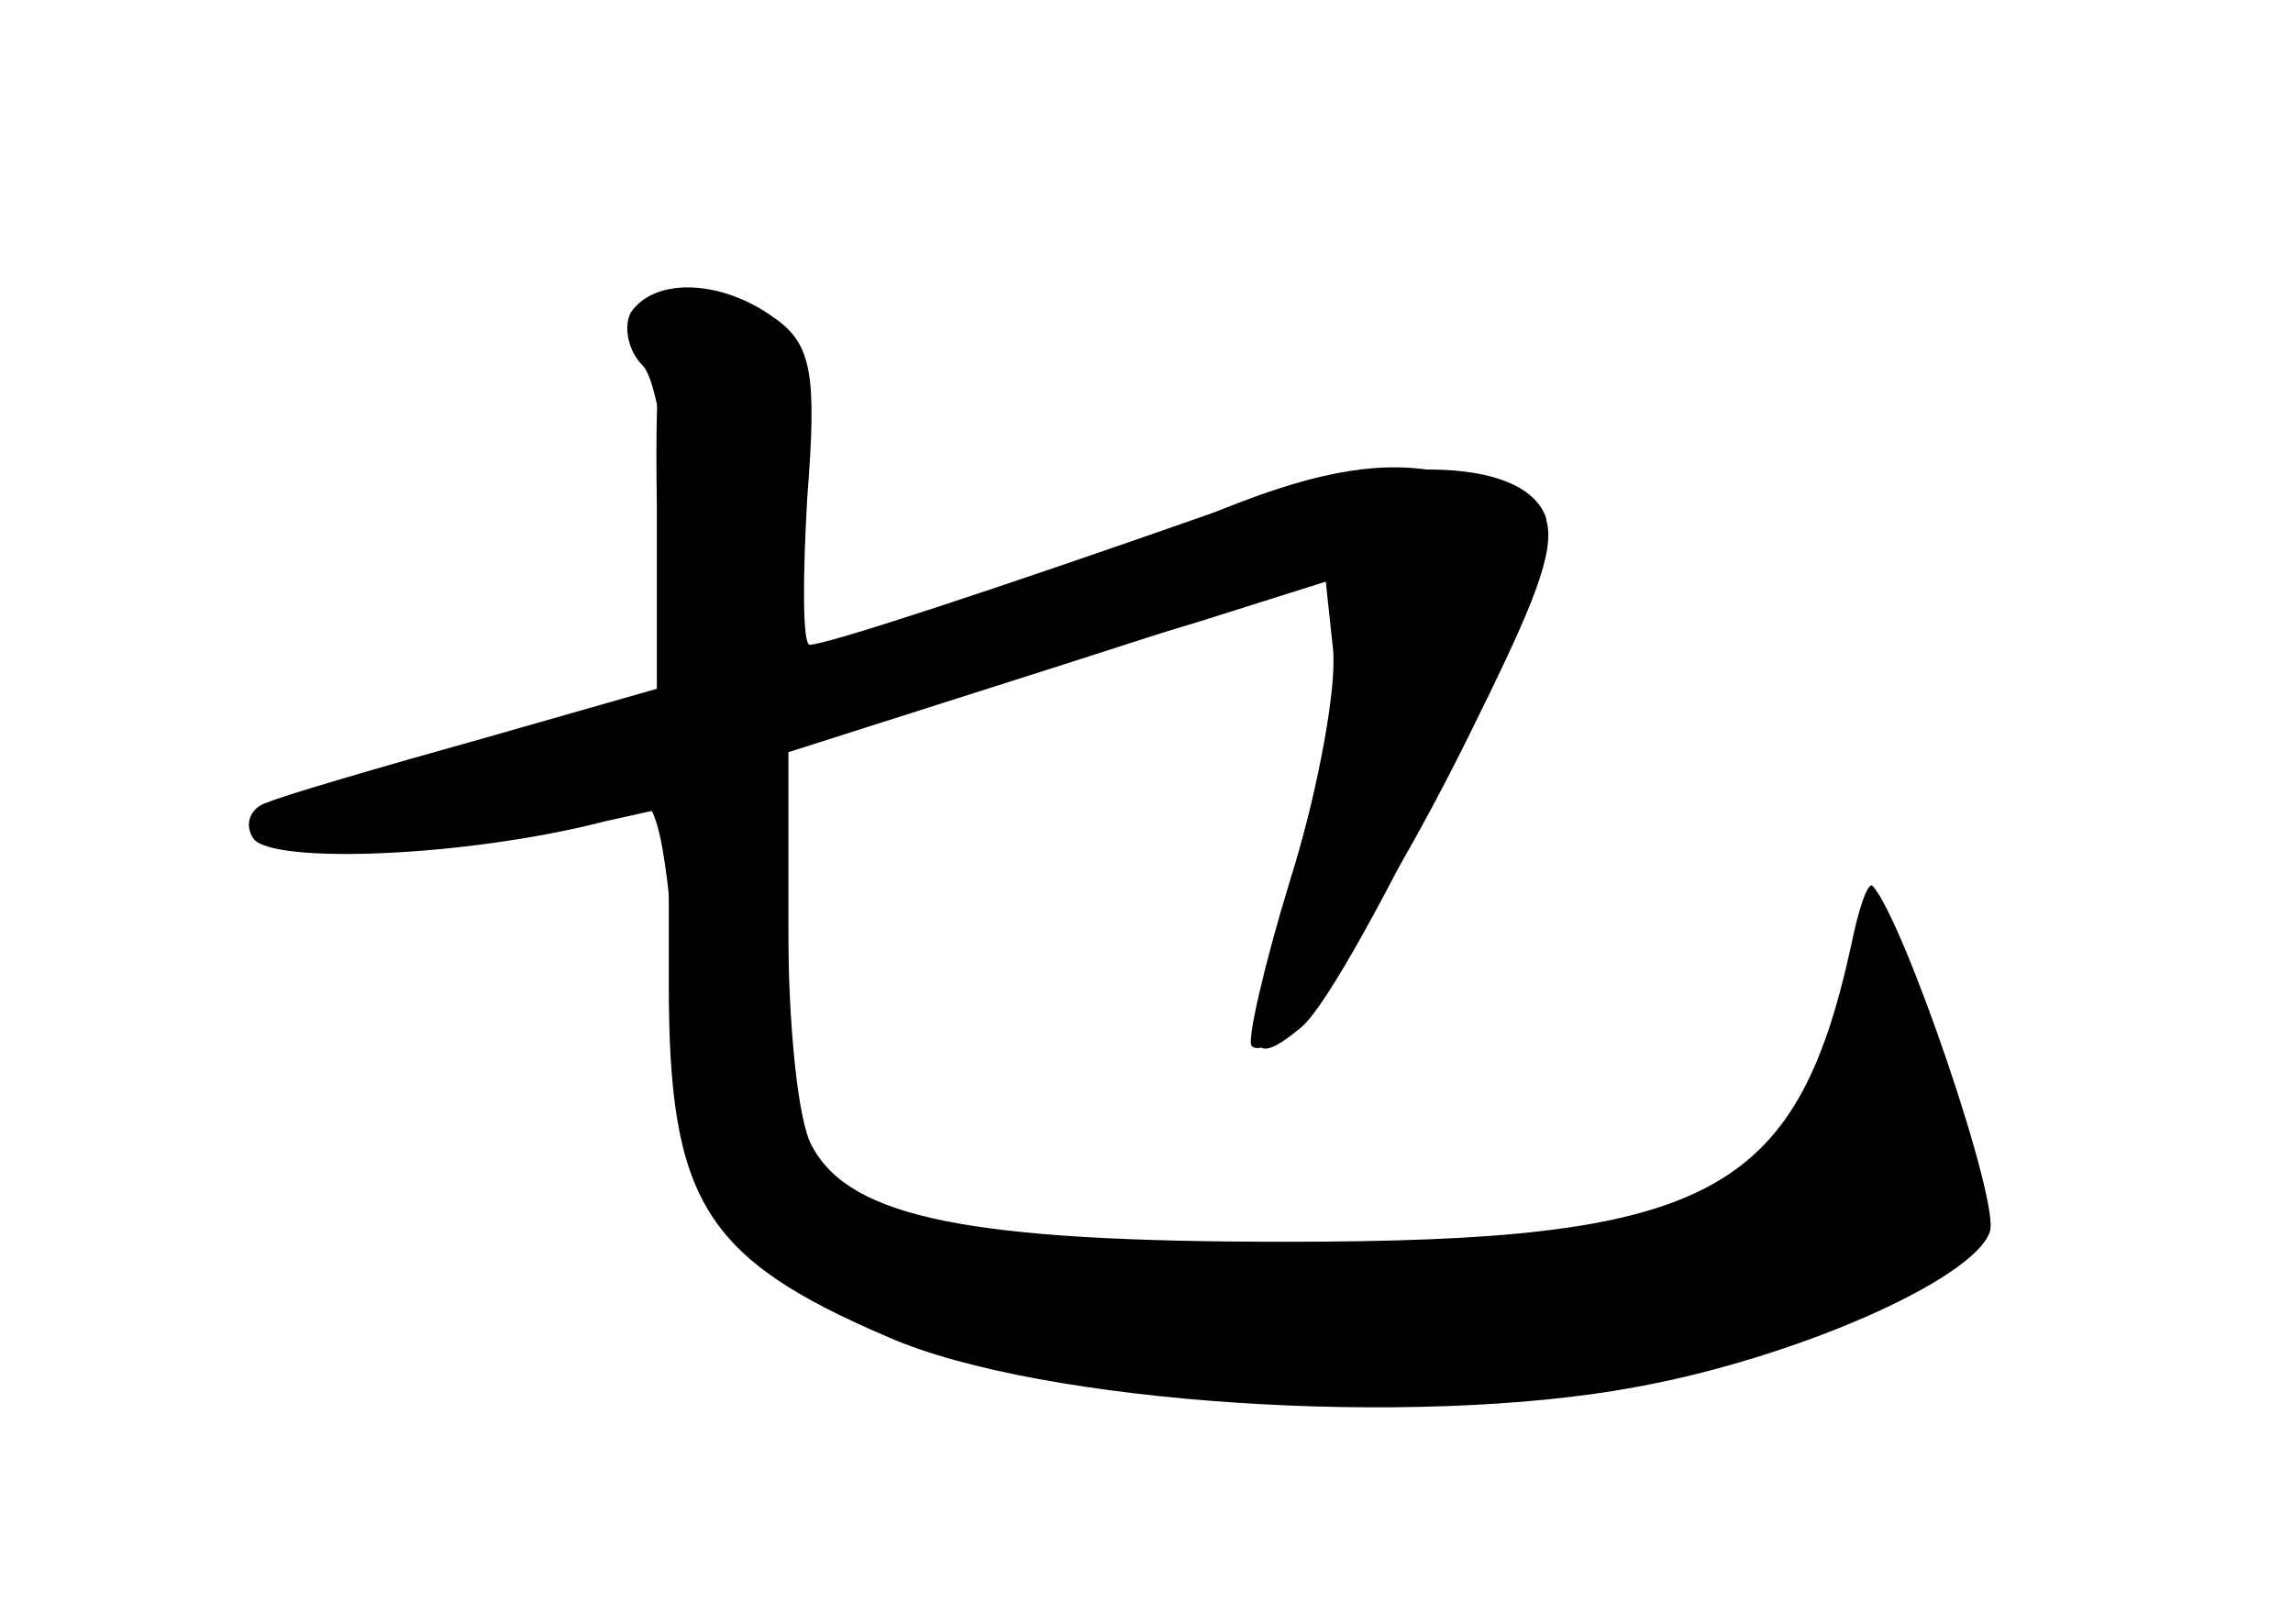 <?xml version="1.0" standalone="no"?>
<!DOCTYPE svg PUBLIC "-//W3C//DTD SVG 20010904//EN"
 "http://www.w3.org/TR/2001/REC-SVG-20010904/DTD/svg10.dtd">
<svg version="1.0" xmlns="http://www.w3.org/2000/svg"
 width="96pt" height="68pt" viewBox="0 0 96 68"
 preserveAspectRatio="xMidYMid meet">
<g transform="translate(0,68) scale(0.1,-0.1)" fill="#000000" stroke="none">
<g id="part-0" class="char-part">
  <path d="M264 549 c-3 -6 -1 -16 5 -22 6 -6 11 -39 11 -73 l0 -61 -77 -22
c-43 -12 -84 -24 -91 -27 -7 -2 -10 -9 -6 -15 7 -11 89 -8 147 7 l27 6 0 -74
c0 -91 15 -115 92 -148 64 -28 220 -38 312 -21 67 12 142 45 149 65 5 11 -36
131 -49 145 -2 2 -6 -10 -9 -25 -23 -105 -60 -124 -237 -124 -132 0 -182 10
-198 40 -6 10 -10 52 -10 92 l0 73 113 36 112 36 3 -28 c2 -16 -6 -58 -17 -96
-21 -71 -21 -84 4 -63 21 18 108 199 102 214 -10 25 -69 26 -137 2 -94 -33
-164 -56 -171 -56 -3 0 -3 28 -1 62 4 51 2 64 -14 75 -22 16 -50 17 -60 2z"/>
</g>
<g id="part-1" class="char-part">
  <path d="M275 468 l0 -82 -78 -22 c-90 -25 -99 -31 -63 -40 23 -5 85 5 128 21
12 5 16 -9 21 -72 3 -44 9 -86 12 -96 4 -9 32 -29 63 -44 52 -26 69 -28 188
-31 140 -4 221 11 266 48 21 17 22 21 10 52 -8 18 -18 49 -24 68 l-11 35 -13
-44 c-18 -58 -46 -87 -99 -100 -57 -14 -233 -14 -276 0 -62 21 -69 33 -69 125
l0 83 53 15 c35 10 54 21 54 31 0 19 -13 19 -66 0 l-42 -15 3 66 c3 67 -6 83
-42 84 -13 0 -16 -15 -15 -82z"/>
</g>
<g id="part-2" class="char-part">
  <path d="M505 464 c-68 -28 -83 -40 -69 -53 5 -6 32 -2 67 9 l57 18 0 -32 c0
-17 -9 -60 -20 -95 -11 -36 -18 -67 -16 -69 10 -9 52 51 91 130 47 95 46 101
-15 111 -25 4 -52 -1 -95 -19z"/>
</g>
</g>
</svg>